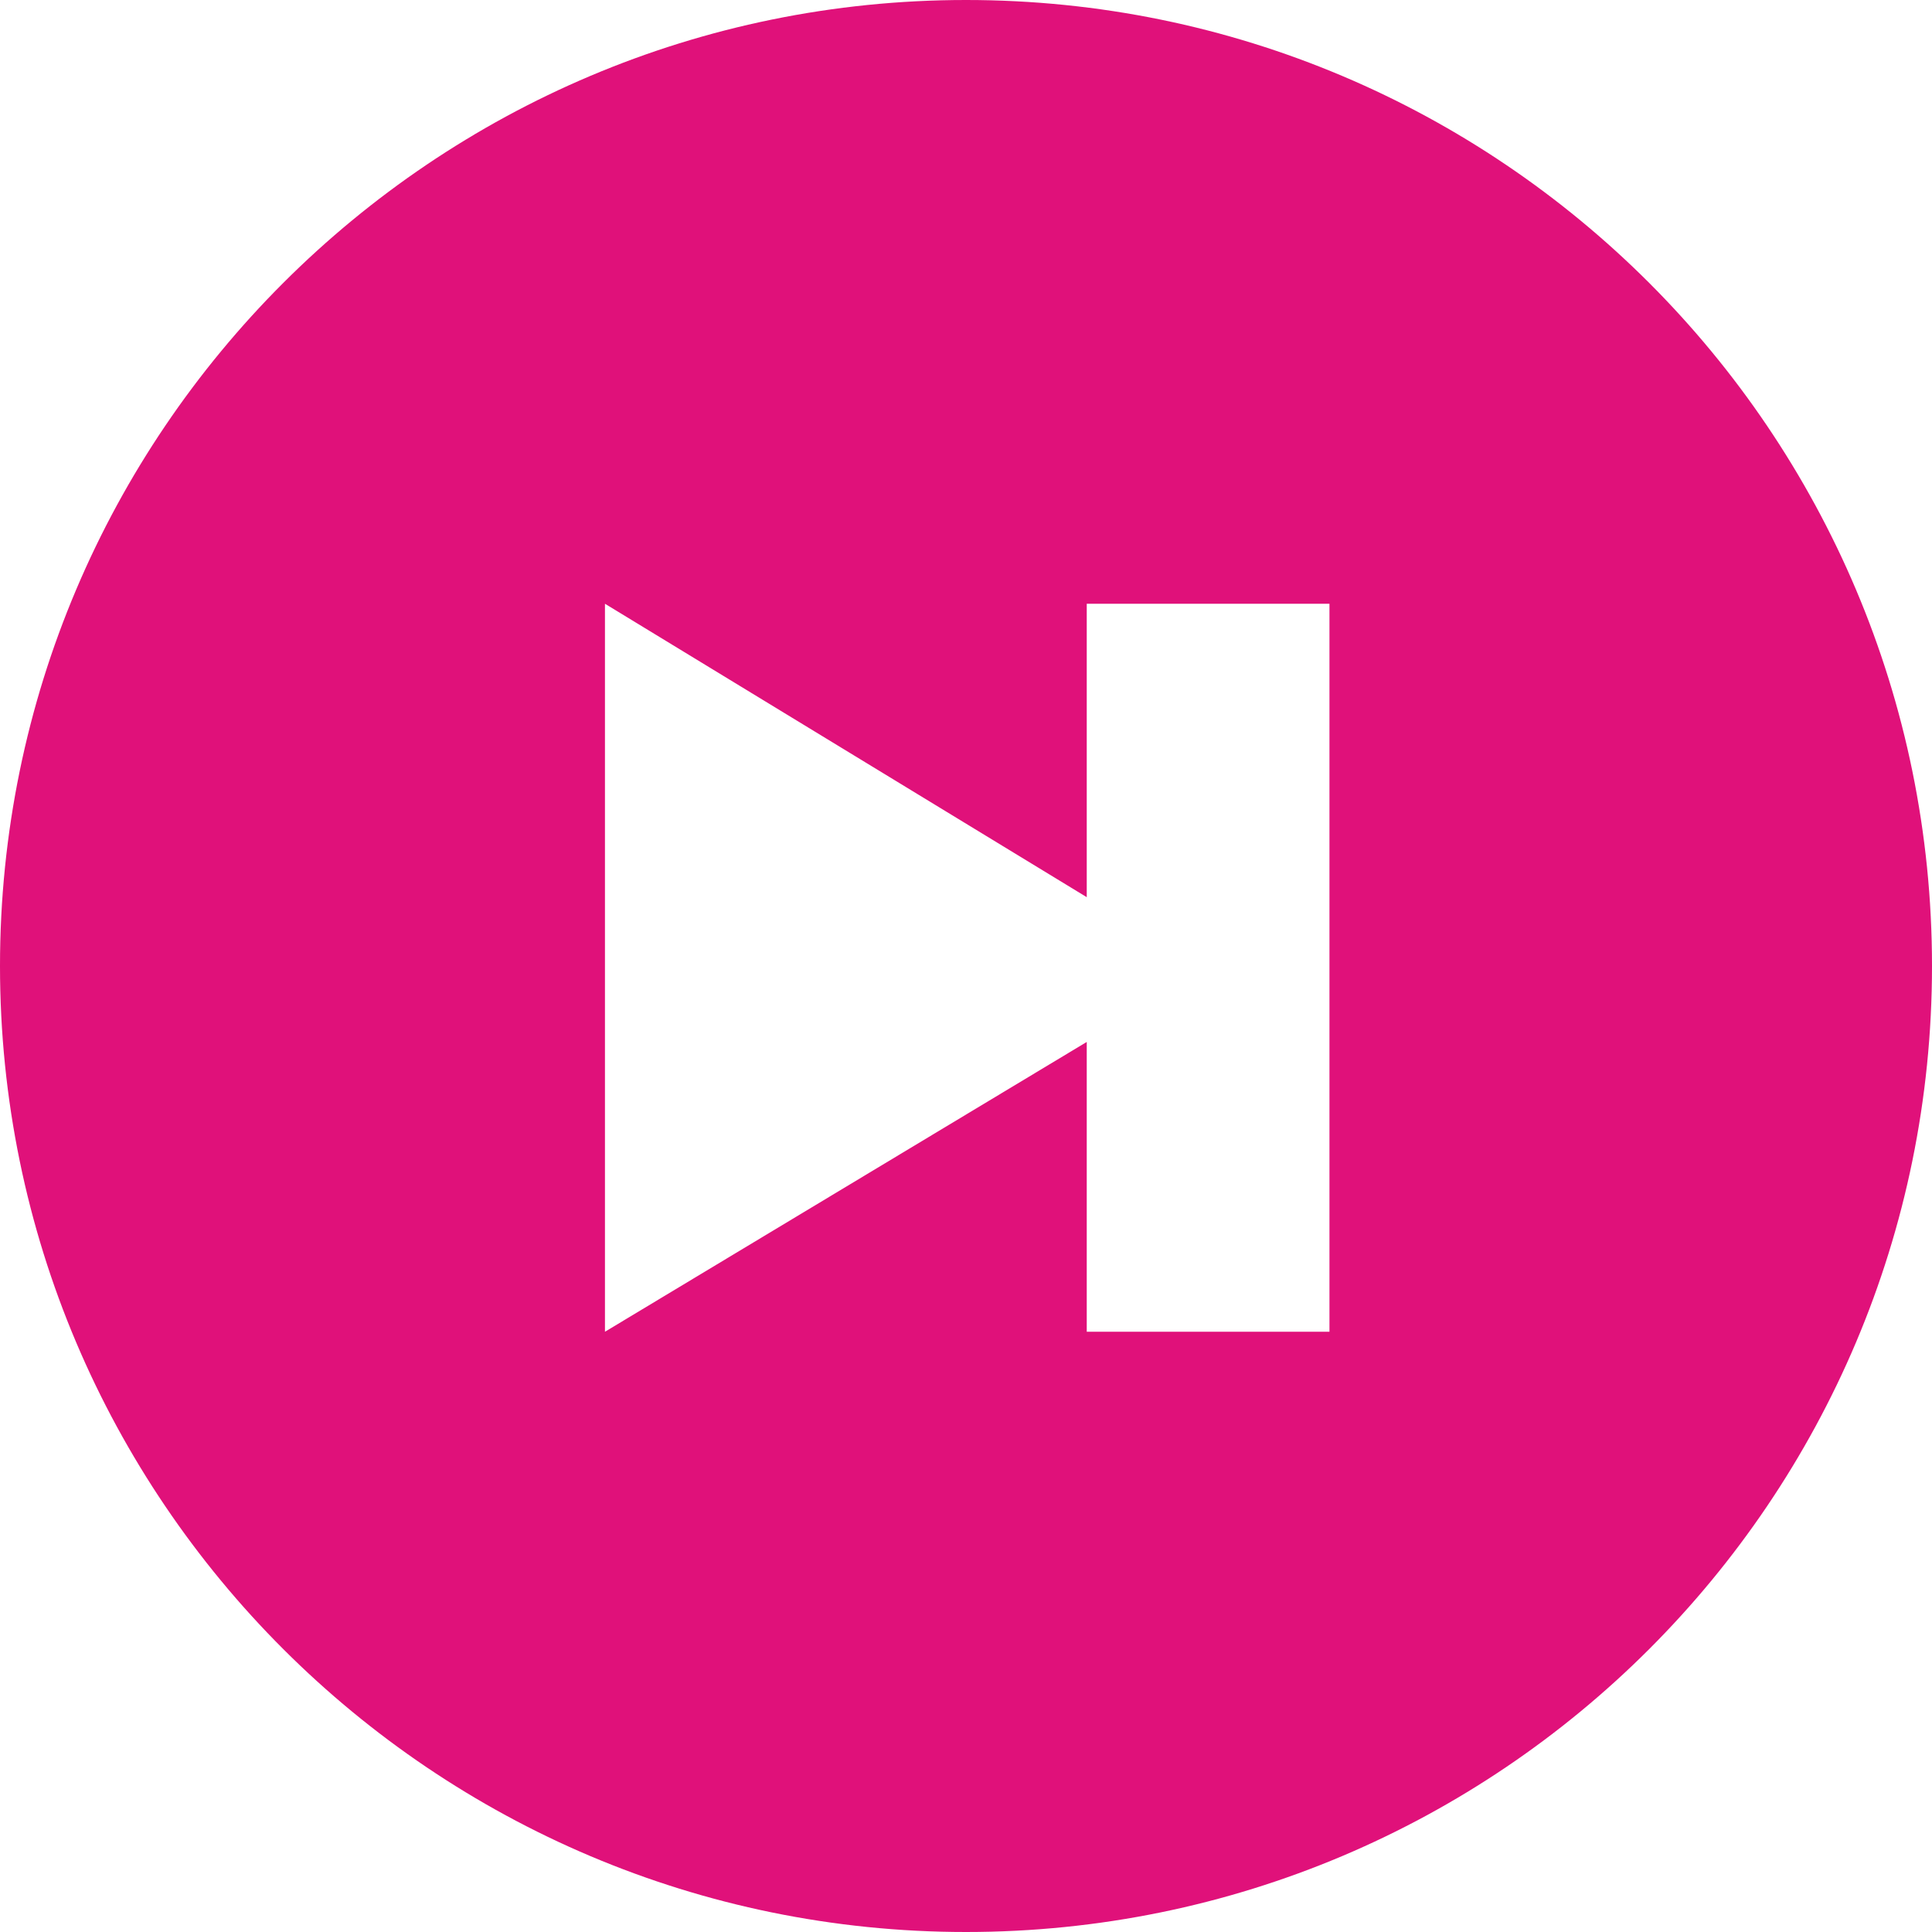 <?xml version="1.0" encoding="utf-8"?>
<!-- Generator: Adobe Illustrator 17.1.0, SVG Export Plug-In . SVG Version: 6.00 Build 0)  -->
<!DOCTYPE svg PUBLIC "-//W3C//DTD SVG 1.1//EN" "http://www.w3.org/Graphics/SVG/1.1/DTD/svg11.dtd">
<svg version="1.1" id="Calque_1" xmlns="http://www.w3.org/2000/svg" xmlns:xlink="http://www.w3.org/1999/xlink" x="0px" y="0px"
	 viewBox="0 0 16 16" style="enable-background:new 0 0 16 16;" xml:space="preserve">
<style type="text/css">
	.st0{fill:#E0117A;}
</style>
<path class="st0" d="M0,8c0,4.42,3.59,8,8,8l0,0c4.42,0,8-3.58,8-8l0,0c0-4.42-3.58-8-8-8l0,0C3.59,0,0,3.58,0,8 M9,5h2.01v6.029H9
	v-2.4l-3.99,2.4V5L9,7.43V5z"/>
</svg>
